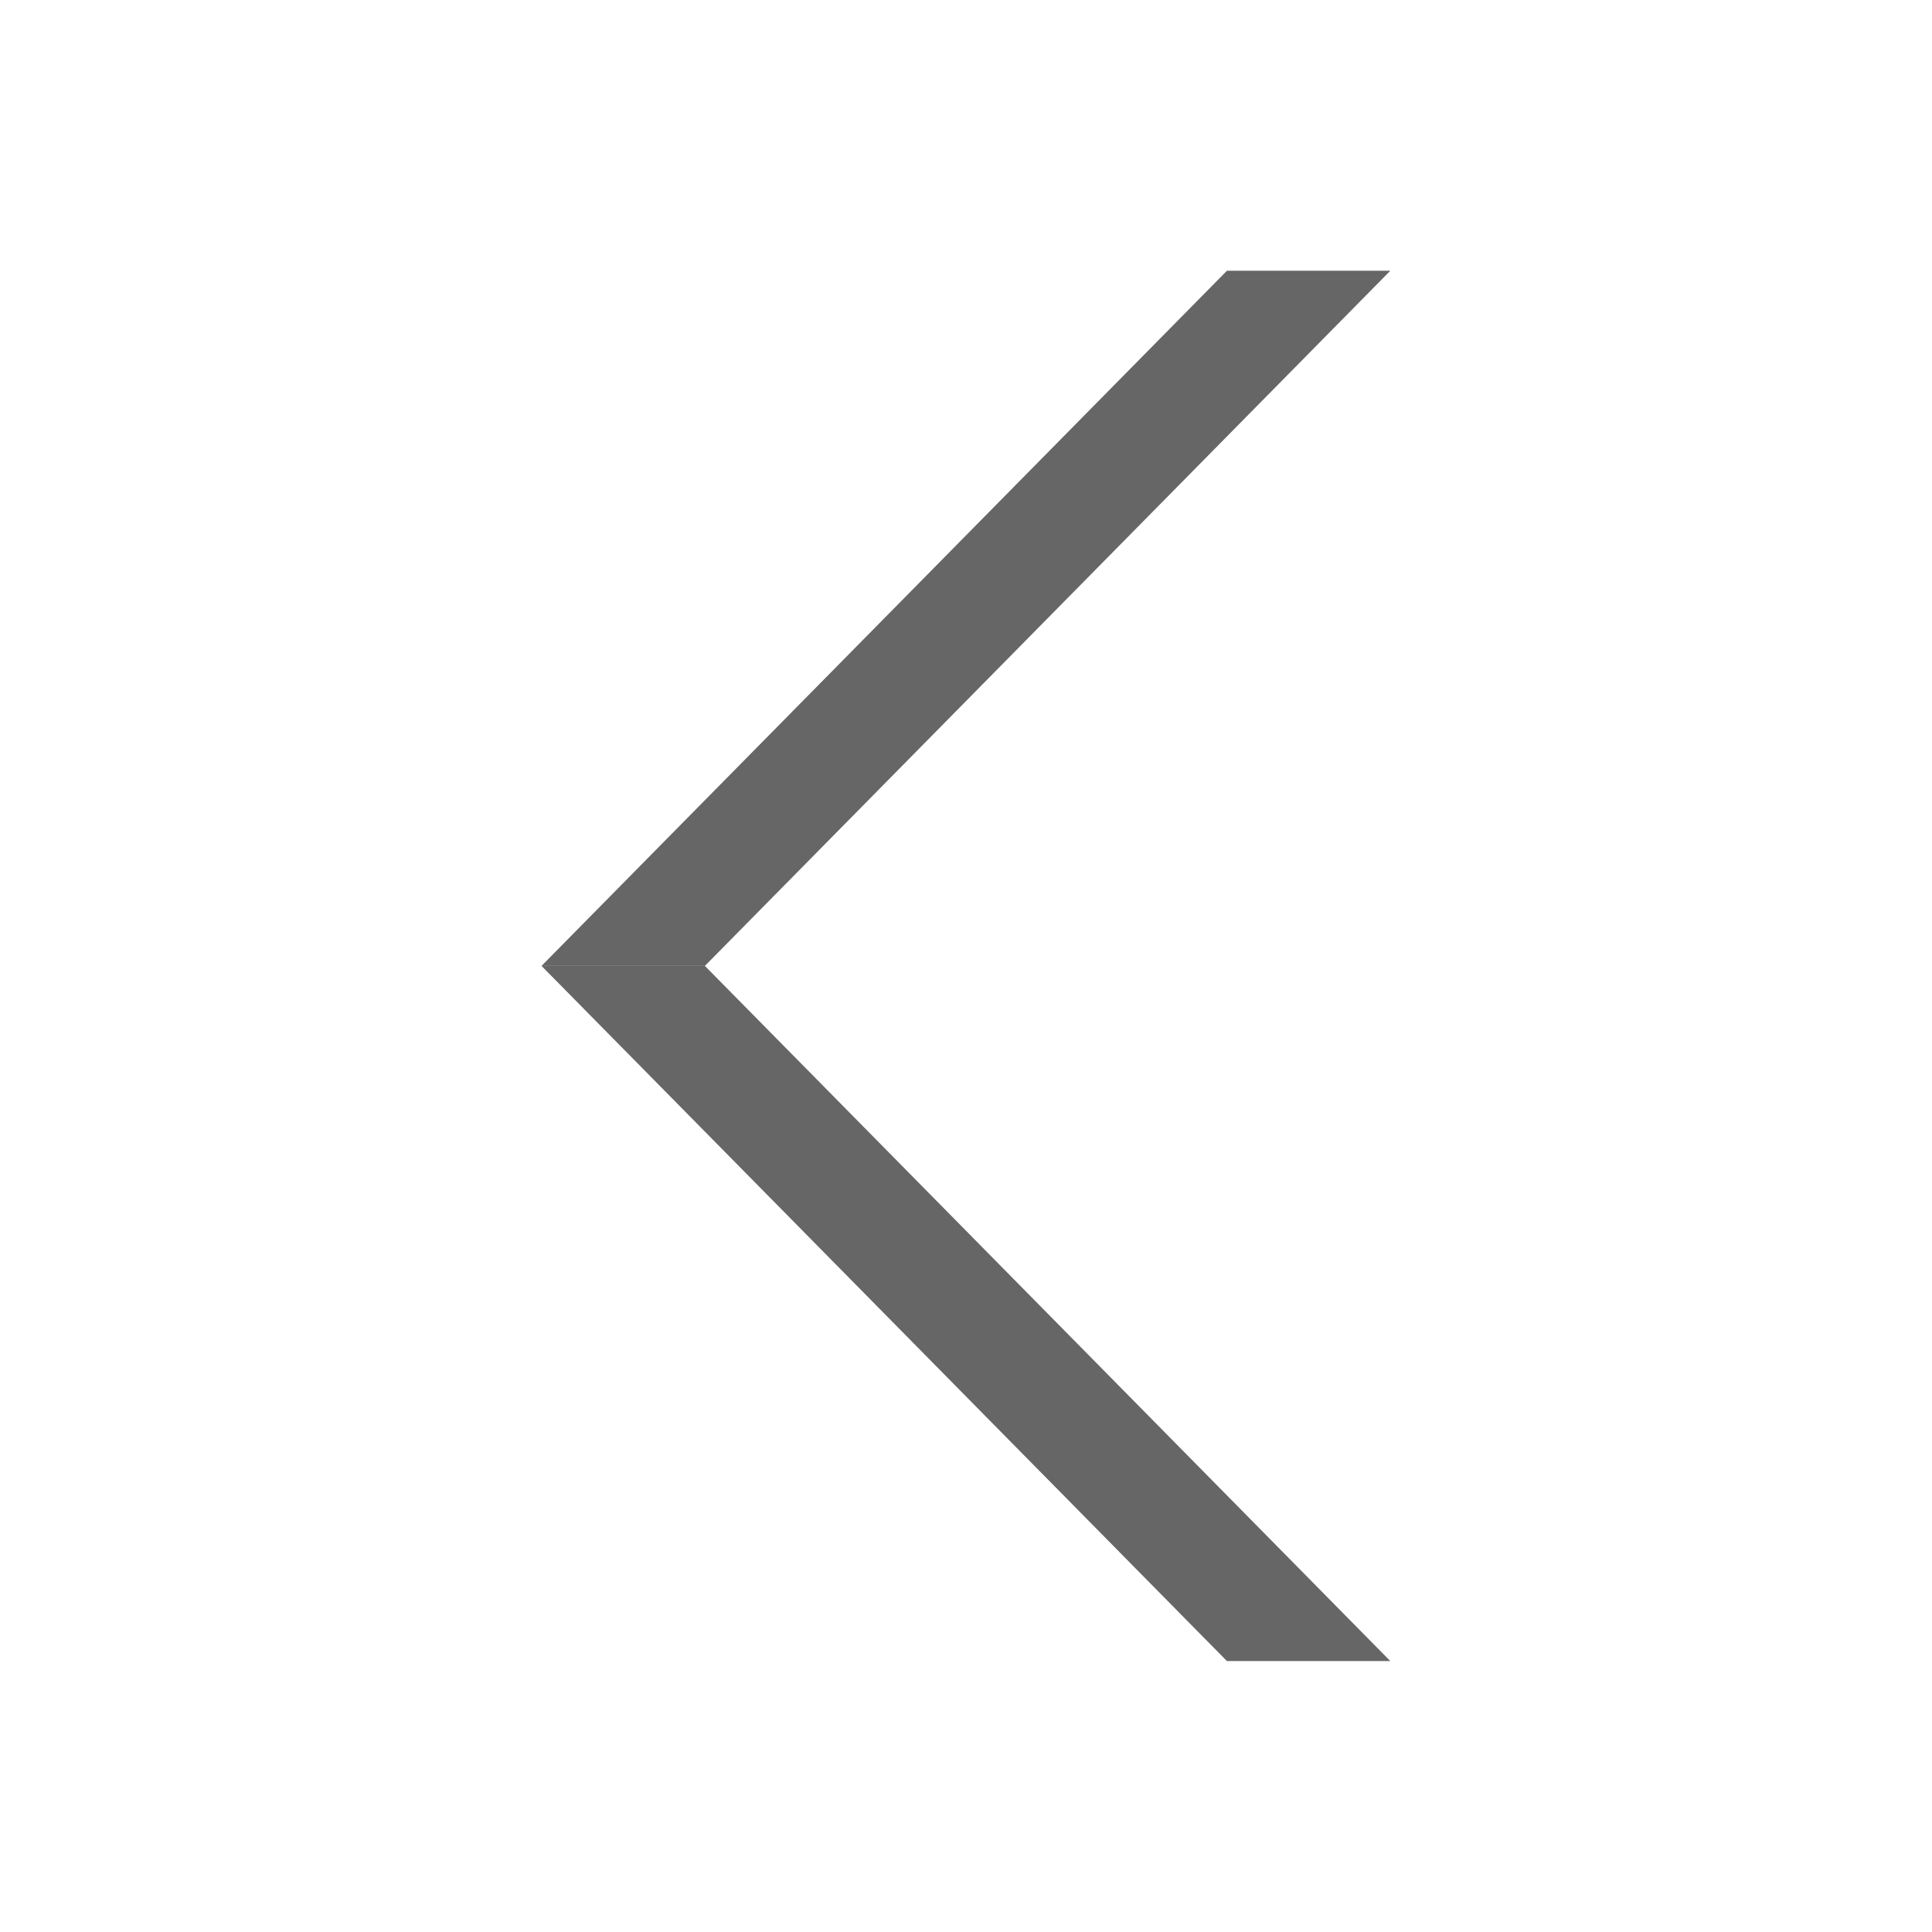 <svg version="1.1" viewBox="0.0 0.0 200.0 200.0" fill="none" stroke="none" stroke-linecap="square" stroke-miterlimit="10" xmlns:xlink="http://www.w3.org/1999/xlink" xmlns="http://www.w3.org/2000/svg"><clipPath id="p.0"><path d="m0 0l200.0 0l0 200.0l-200.0 0l0 -200.0z" clip-rule="nonzero"/></clipPath><g clip-path="url(#p.0)"><path fill="#000000" fill-opacity="0.0" d="m0 0l200.0 0l0 200.0l-200.0 0z" fill-rule="evenodd"/><path fill="#666666" d="m56.058 99.99l70.952 -71.961l16.913 0l-70.952 71.961z" fill-rule="evenodd"/><path fill="#666666" d="m143.923 171.952l-70.952 -71.961l-16.913 0l70.952 71.961z" fill-rule="evenodd"/></g></svg>